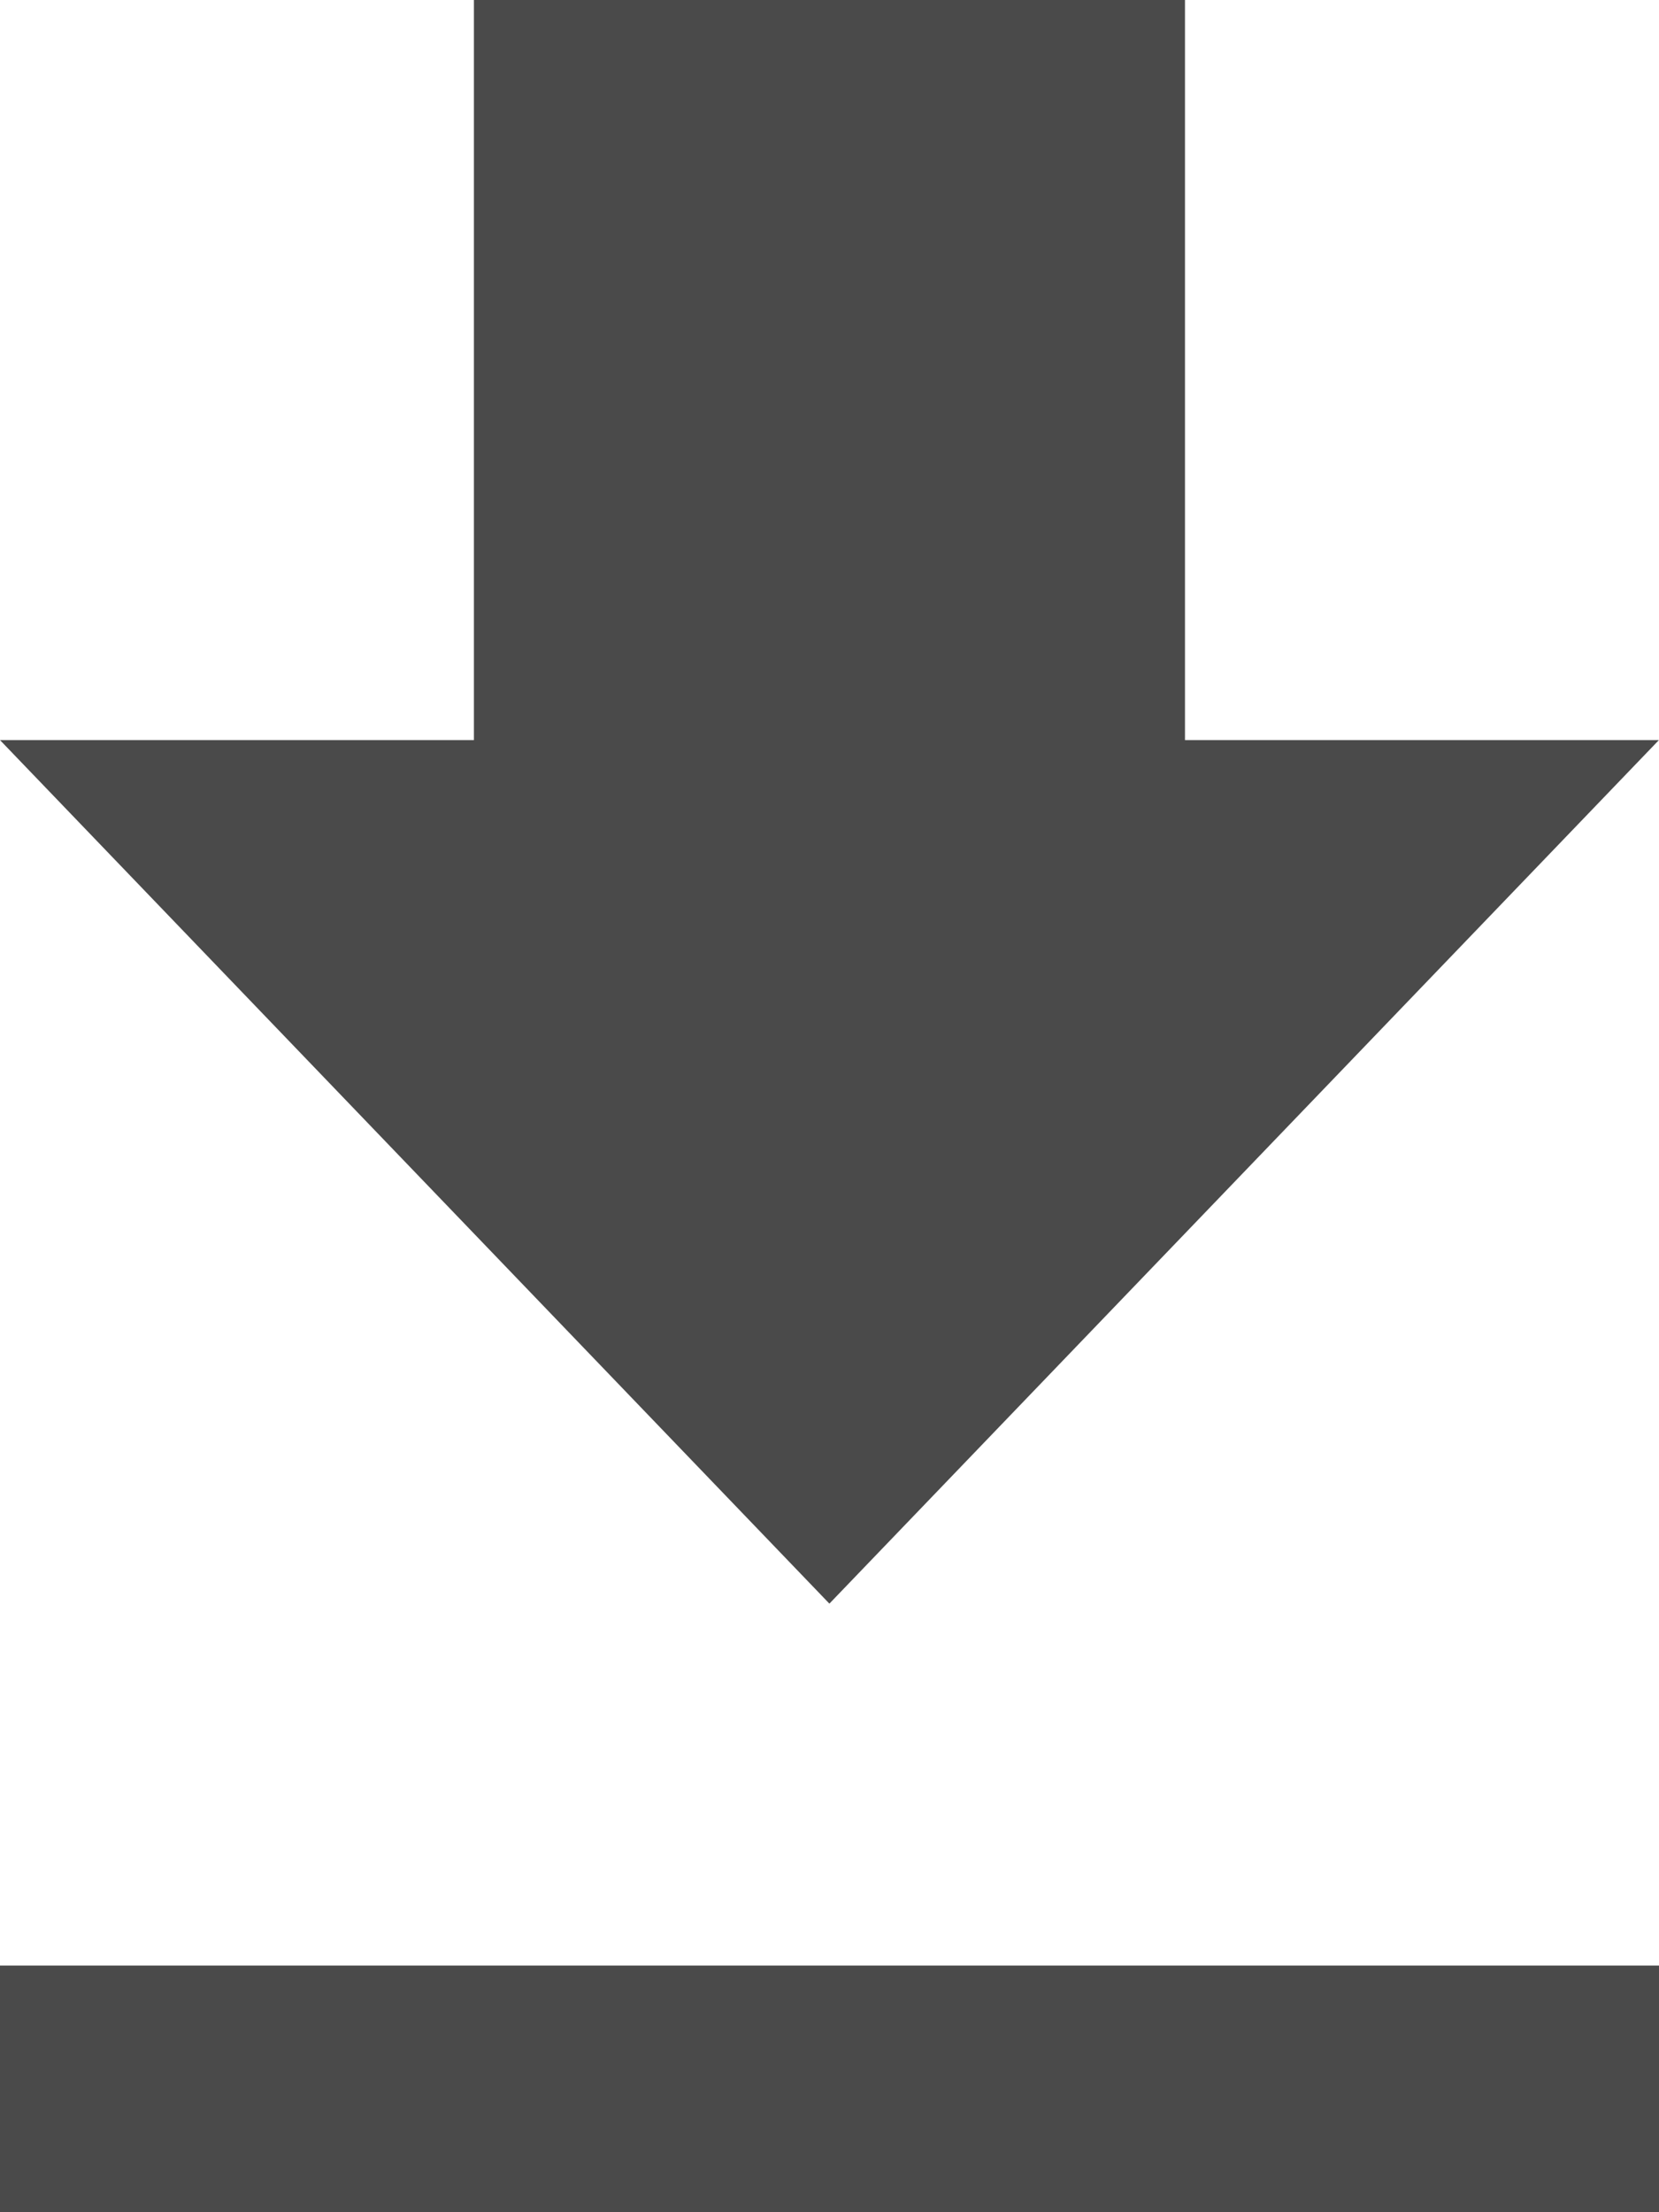 <?xml version="1.0" encoding="UTF-8"?>
<svg width="15px" height="20px" viewBox="0 0 15 20" version="1.1" xmlns="http://www.w3.org/2000/svg" xmlns:xlink="http://www.w3.org/1999/xlink">
    <!-- Generator: sketchtool 40 (33762) - http://www.bohemiancoding.com/sketch -->
    <title>0A1BB761-829B-4E80-A26C-7D5214E45FB7</title>
    <desc>Created with sketchtool.</desc>
    <defs></defs>
    <g id="Create-Subchat" stroke="none" stroke-width="1" fill="none" fill-rule="evenodd">
        <g id="File-View" transform="translate(-1345, -36)" fill="#4A4A4A">
            <g id="Group-22" transform="translate(1345, 36)">
                <path d="M14.999,6.691 L10.714,6.691 L10.714,0 L4.285,0 L4.285,6.691 L0,6.691 L7.499,14.498 L14.999,6.691 L14.999,6.691 Z M0,20 L15,20 L15,17.77 L0,17.77 L0,20 Z" id="Fill-141"></path>
            </g>
        </g>
    </g>
</svg>